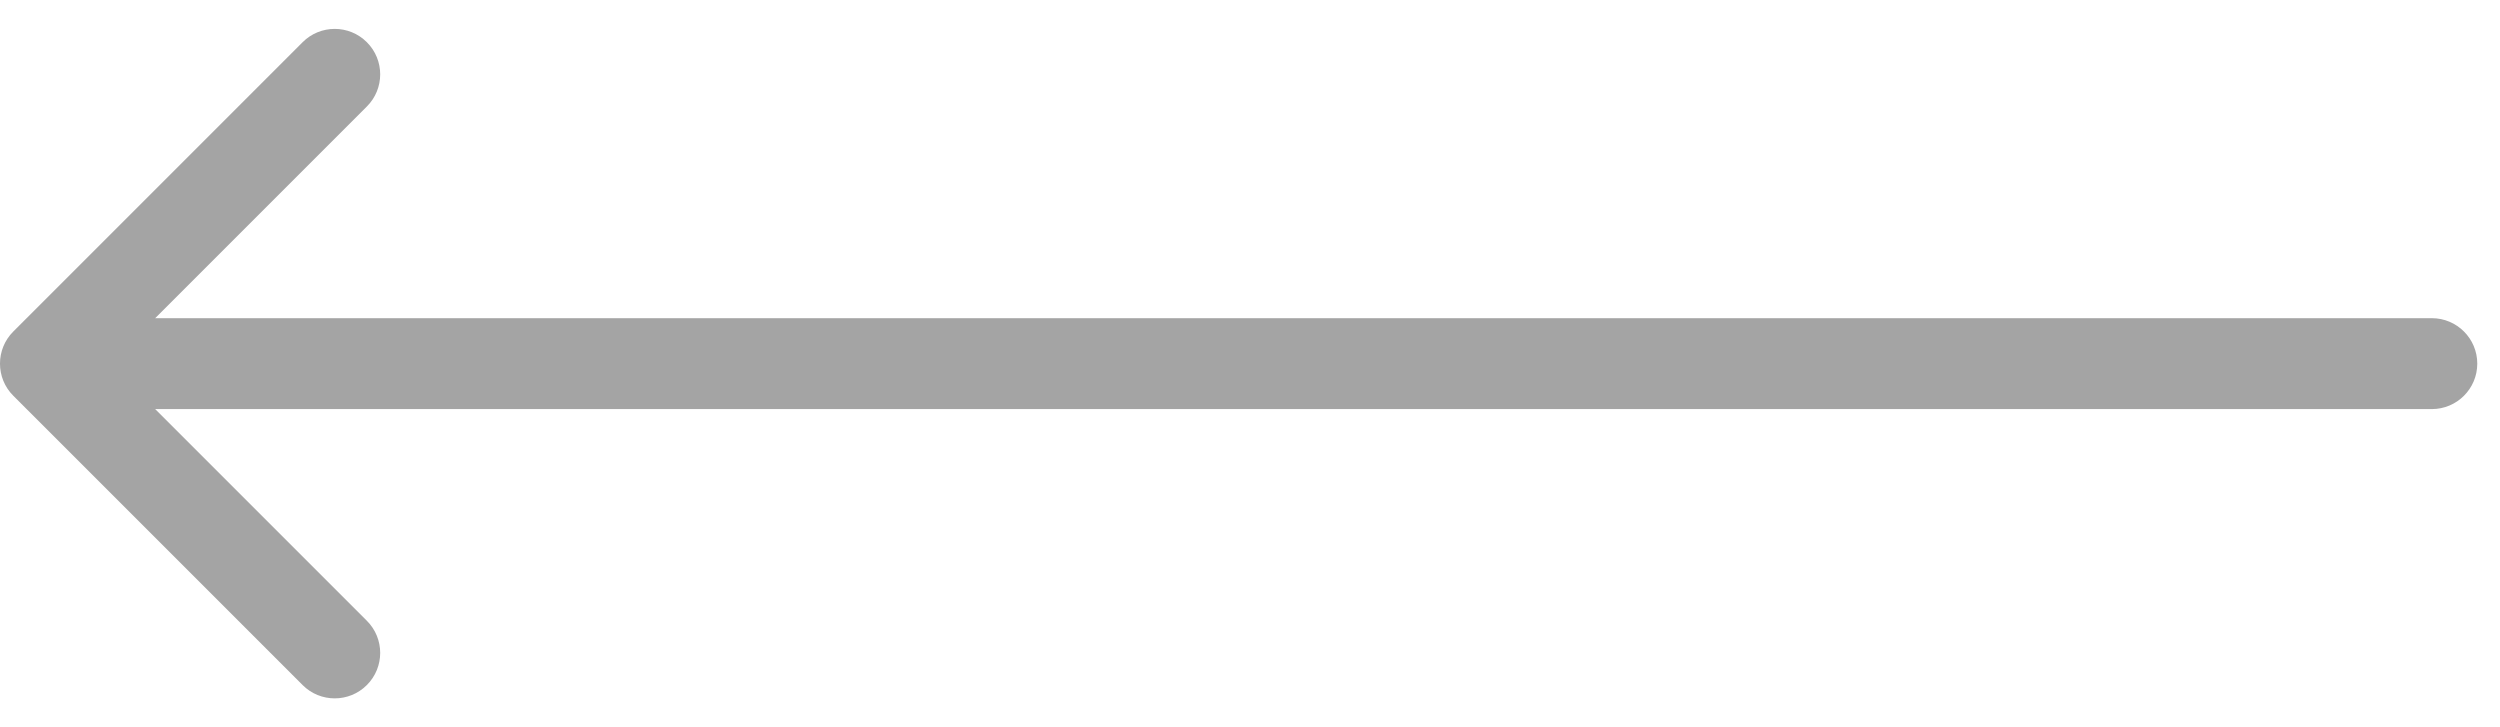 <svg width="55" height="16" viewBox="0 0 55 16" fill="none" xmlns="http://www.w3.org/2000/svg">
<path d="M53.5 7C54.052 7 54.5 7.448 54.5 8C54.5 8.552 54.052 9 53.5 9V7ZM0.293 8.707C-0.098 8.317 -0.098 7.683 0.293 7.293L6.657 0.929C7.047 0.538 7.681 0.538 8.071 0.929C8.462 1.319 8.462 1.953 8.071 2.343L2.414 8L8.071 13.657C8.462 14.047 8.462 14.681 8.071 15.071C7.681 15.462 7.047 15.462 6.657 15.071L0.293 8.707ZM53.5 9H1V7H53.5V9Z" fill="#A4A4A4"/>
</svg>
